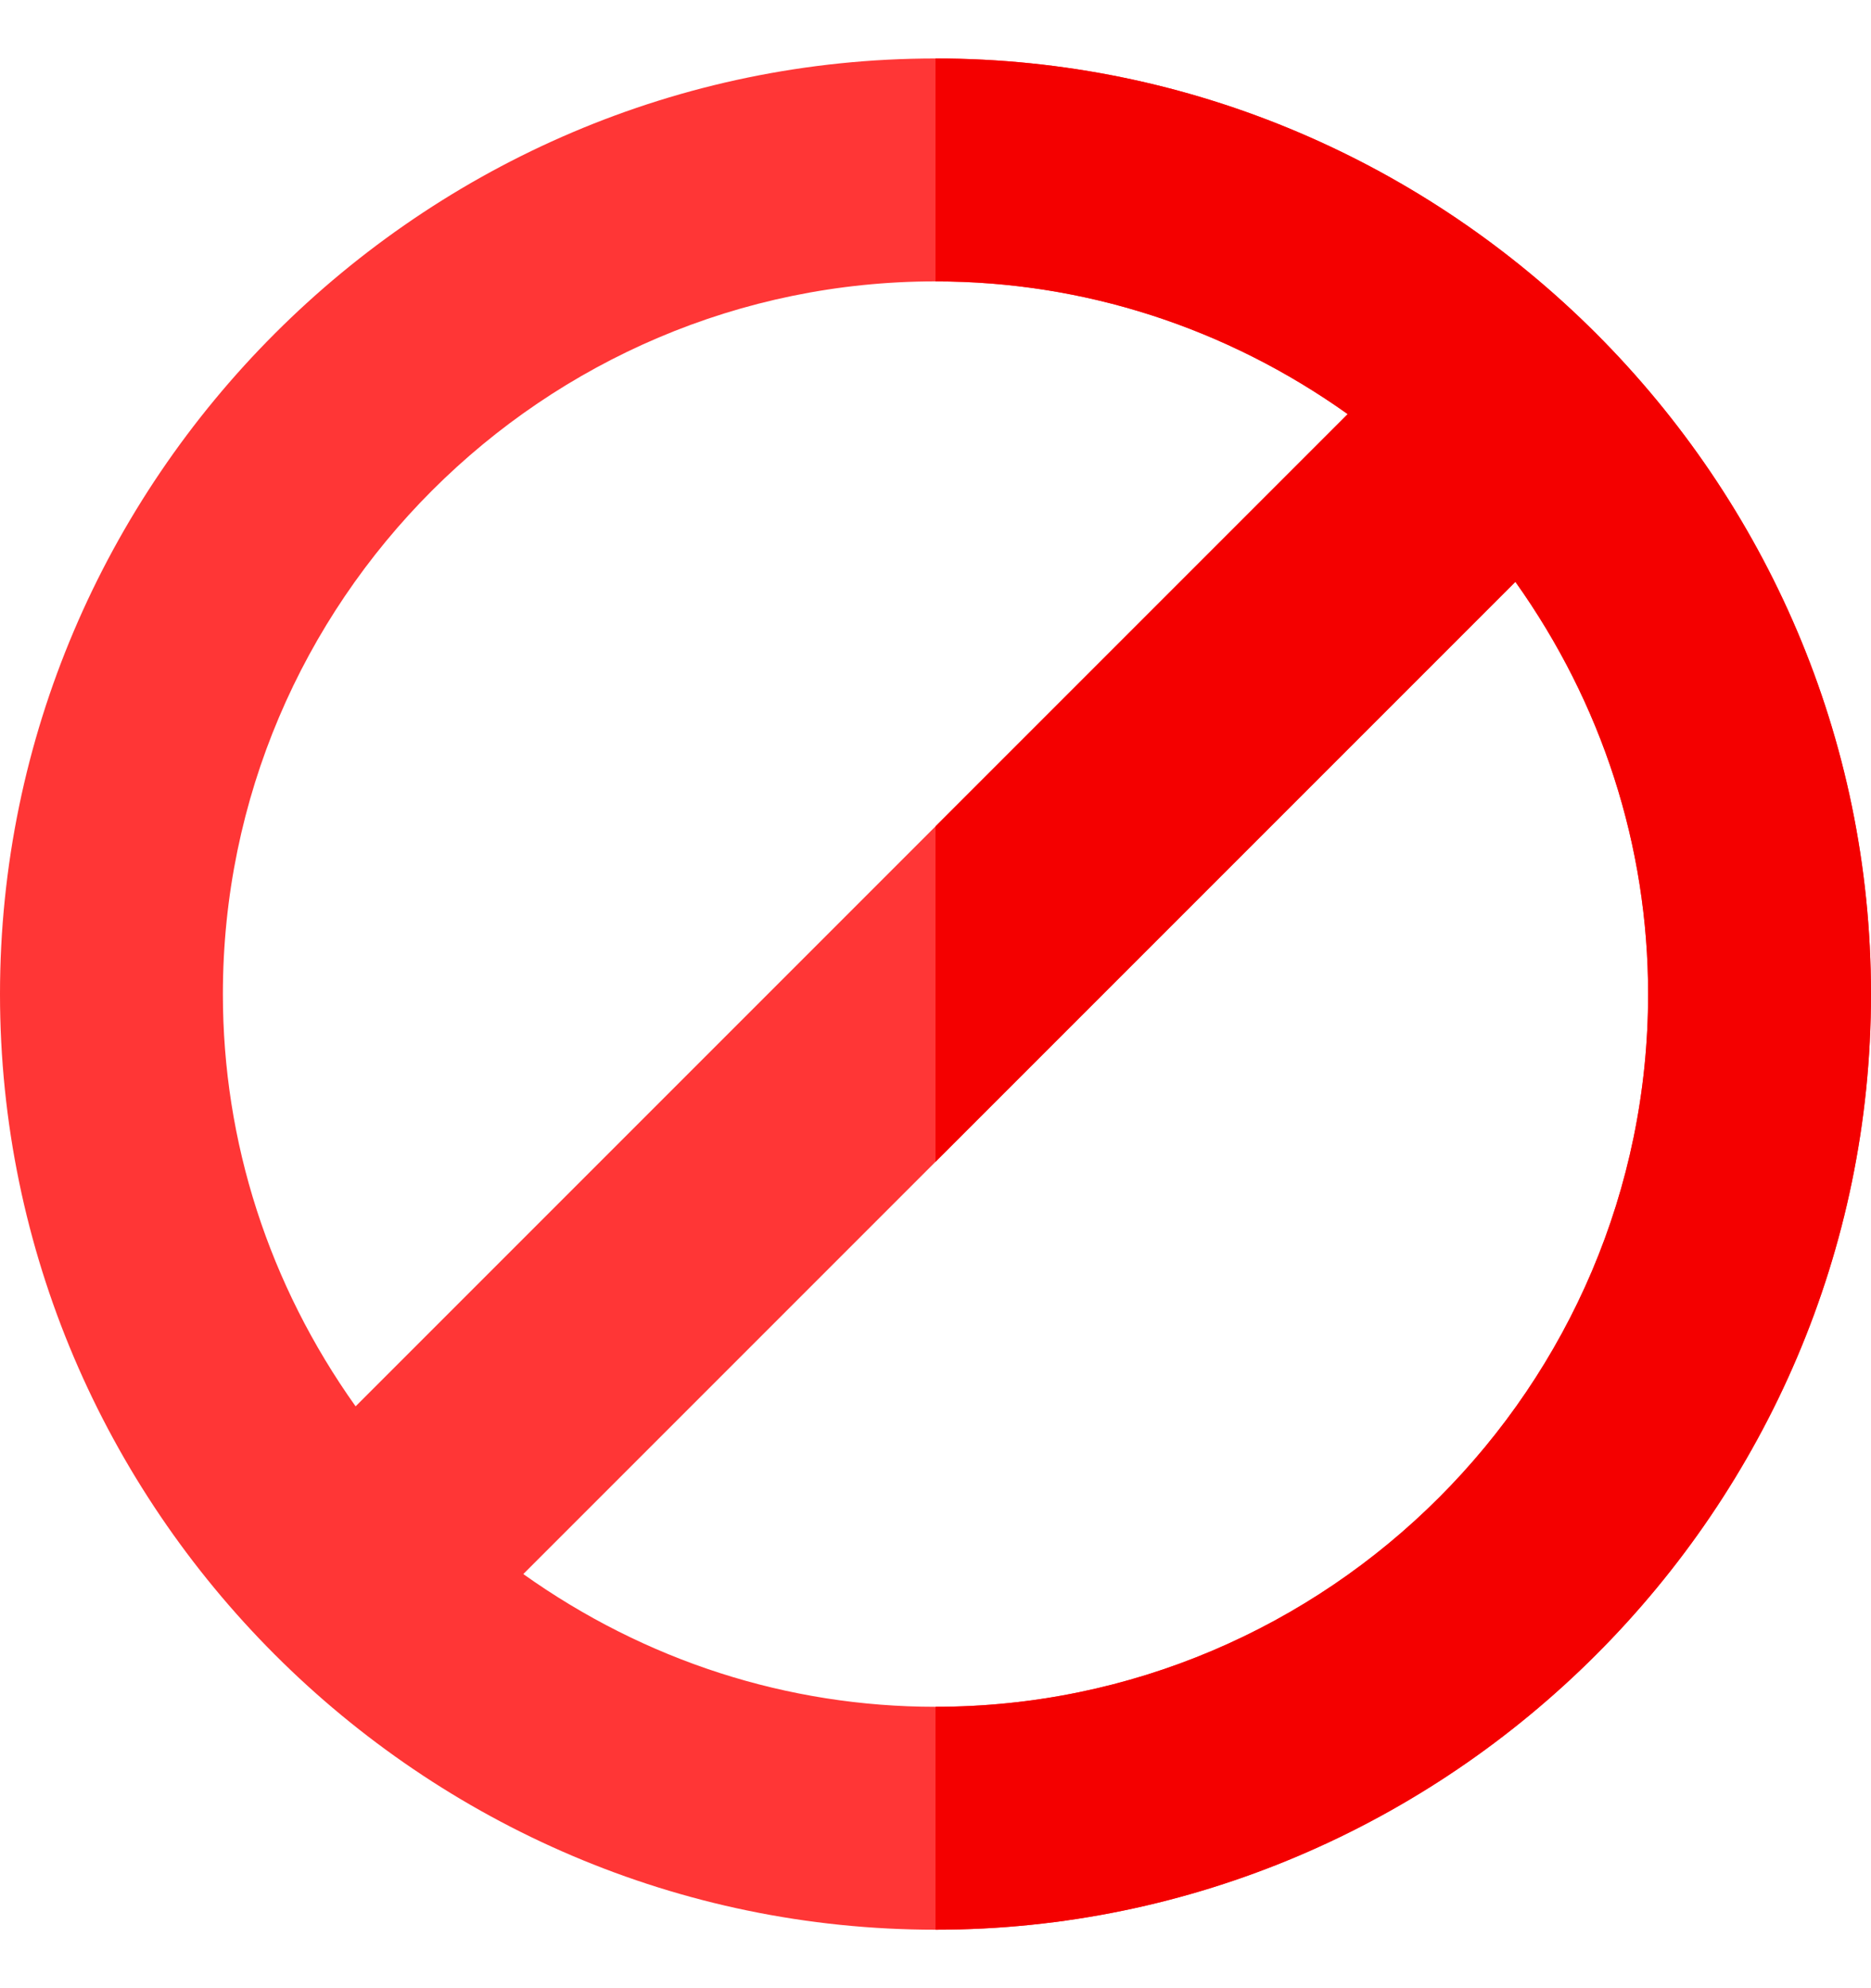 <svg width="16" height="17" viewBox="0 0 16 17" fill="none" xmlns="http://www.w3.org/2000/svg">
<g clip-path="url(#clip0_7323_43)">
<path d="M8 0.5C3.603 0.5 0 4.103 0 8.5C0 12.897 3.603 16.5 8 16.5C12.397 16.5 16 12.897 16 8.5C16 4.103 12.397 0.5 8 0.5ZM1.906 8.5C1.906 5.144 4.644 2.406 8 2.406C9.266 2.406 10.484 2.8 11.525 3.541L8 7.066L3.041 12.025C2.3 10.984 1.906 9.766 1.906 8.5ZM8 14.594C6.734 14.594 5.516 14.2 4.475 13.459L12.959 4.975C13.7 6.016 14.094 7.234 14.094 8.5C14.094 11.856 11.356 14.594 8 14.594Z" fill="#FF3636"/>
<path d="M16 8.5C16 12.897 12.397 16.5 8 16.5V14.594C11.356 14.594 14.094 11.856 14.094 8.5C14.094 7.234 13.7 6.016 12.959 4.975L8 9.934V7.066L11.525 3.541C10.484 2.8 9.266 2.406 8 2.406V0.5C12.397 0.5 16 4.103 16 8.5Z" fill="#F40000"/>
</g>
<defs>
<clipPath id="clip0_7323_43">
<rect width="16" height="16" fill="white" transform="translate(0 0.5)"/>
</clipPath>
</defs>
</svg>
